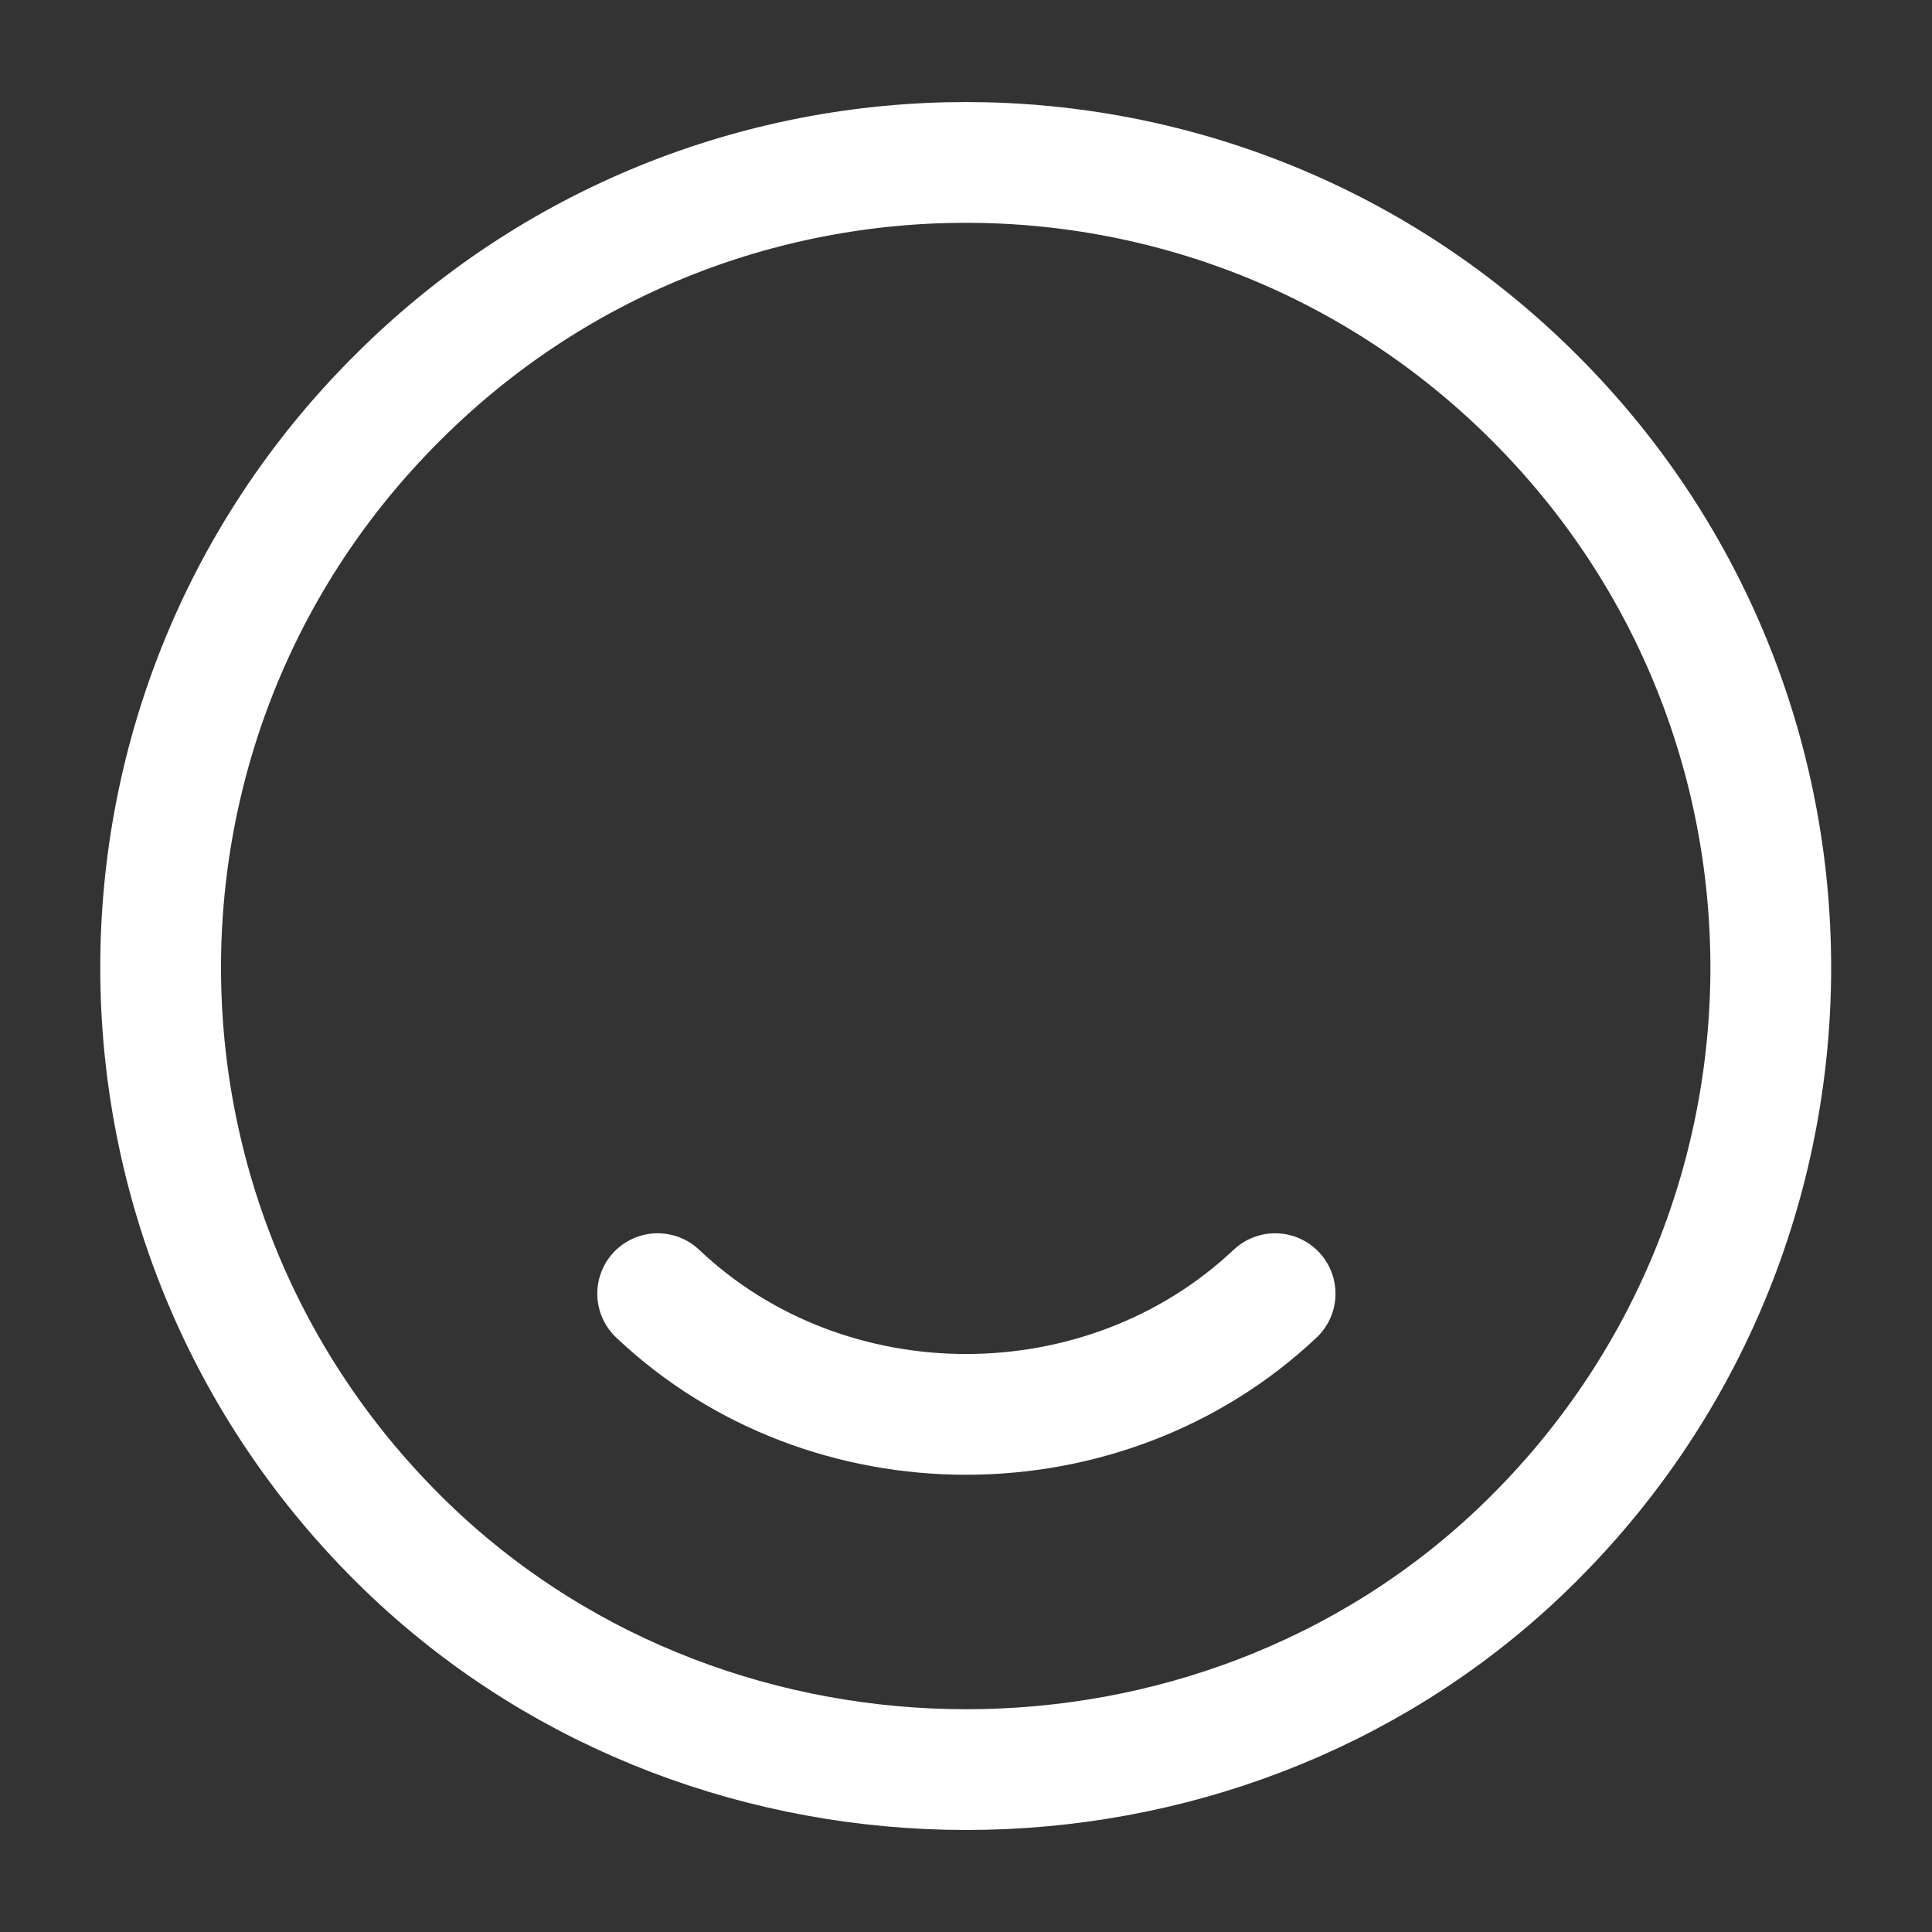 <svg width="32" height="32" viewBox="0 0 32 32" fill="none" xmlns="http://www.w3.org/2000/svg">
<rect x="0" y="0" width="32" height="32" fill="#333333" stroke="none"/>
<path d="M25.427 6.6C30.72 11.893 30.627 20.533 25.16 25.72C20.107 30.507 11.907 30.507 6.84 25.72C1.36 20.533 1.267 11.893 6.573 6.6C11.773 1.387 20.227 1.387 25.427 6.6Z" stroke="white" stroke-width="2" stroke-linecap="round" stroke-linejoin="round"/>
<path d="M21.12 21.427C18.293 24.093 13.707 24.093 10.893 21.427" stroke="white" stroke-width="2" stroke-linecap="round" stroke-linejoin="round"/>
</svg>
